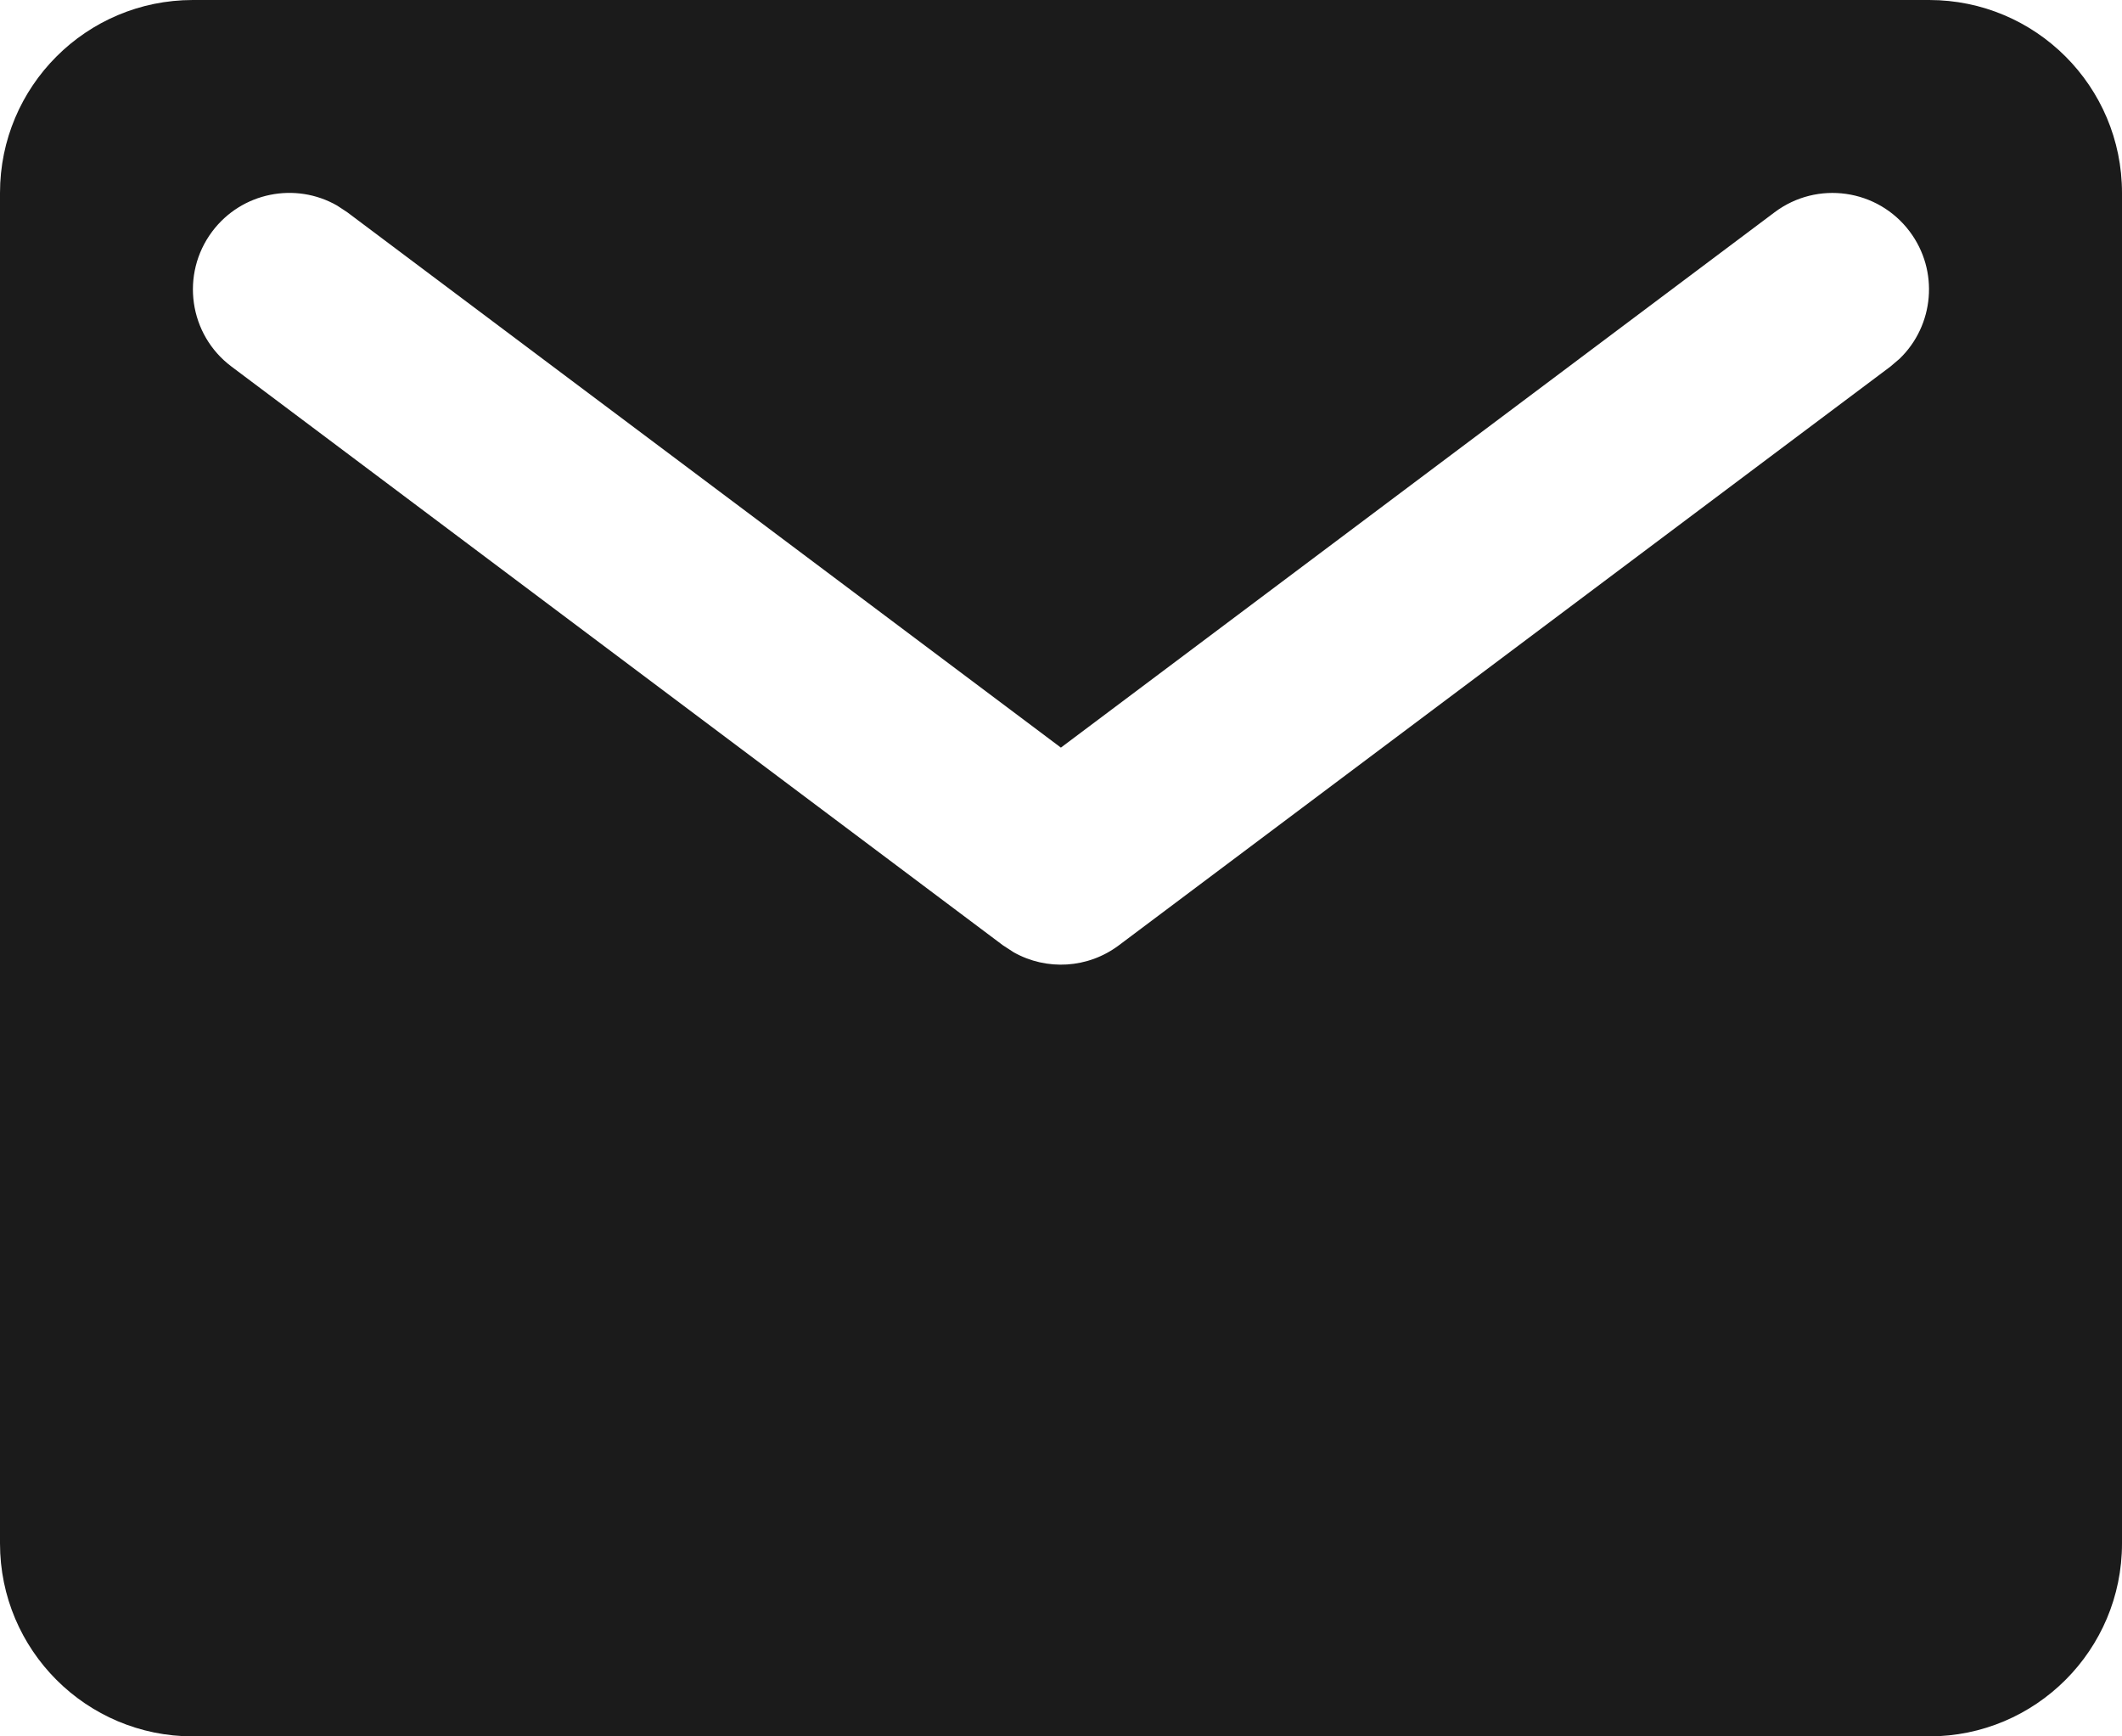 <svg xmlns="http://www.w3.org/2000/svg" width="22" height="18" viewBox="0 0 22 18">
  <defs>
    <filter id="email-a">
      <feColorMatrix in="SourceGraphic" values="0 0 0 0 0.106 0 0 0 0 0.106 0 0 0 0 0.106 0 0 0 1 0"/>
    </filter>
  </defs>
  <g fill="none" fill-rule="evenodd" filter="url(#email-a)" transform="translate(-1 -3)">
    <path fill="#1B1B1B" d="M21,3 C22.105,3 23,3.895 23,5 L23,19 C23,20.105 22.105,21 21,21 L3,21 C1.895,21 1,20.105 1,19 L1,5 C1,3.895 1.895,3 3,3 L21,3 Z M20.799,5.4 C20.467,4.958 19.841,4.869 19.399,5.2 L19.399,5.2 L11.999,10.75 L4.6,5.2 L4.495,5.131 C4.064,4.884 3.506,4.992 3.2,5.4 C2.869,5.842 2.958,6.469 3.4,6.8 L3.4,6.8 L11.399,12.8 L11.51,12.872 C11.851,13.064 12.279,13.04 12.599,12.8 L12.599,12.8 L20.599,6.8 L20.695,6.718 C21.052,6.373 21.105,5.808 20.799,5.4 Z"/>
  </g>
</svg>
